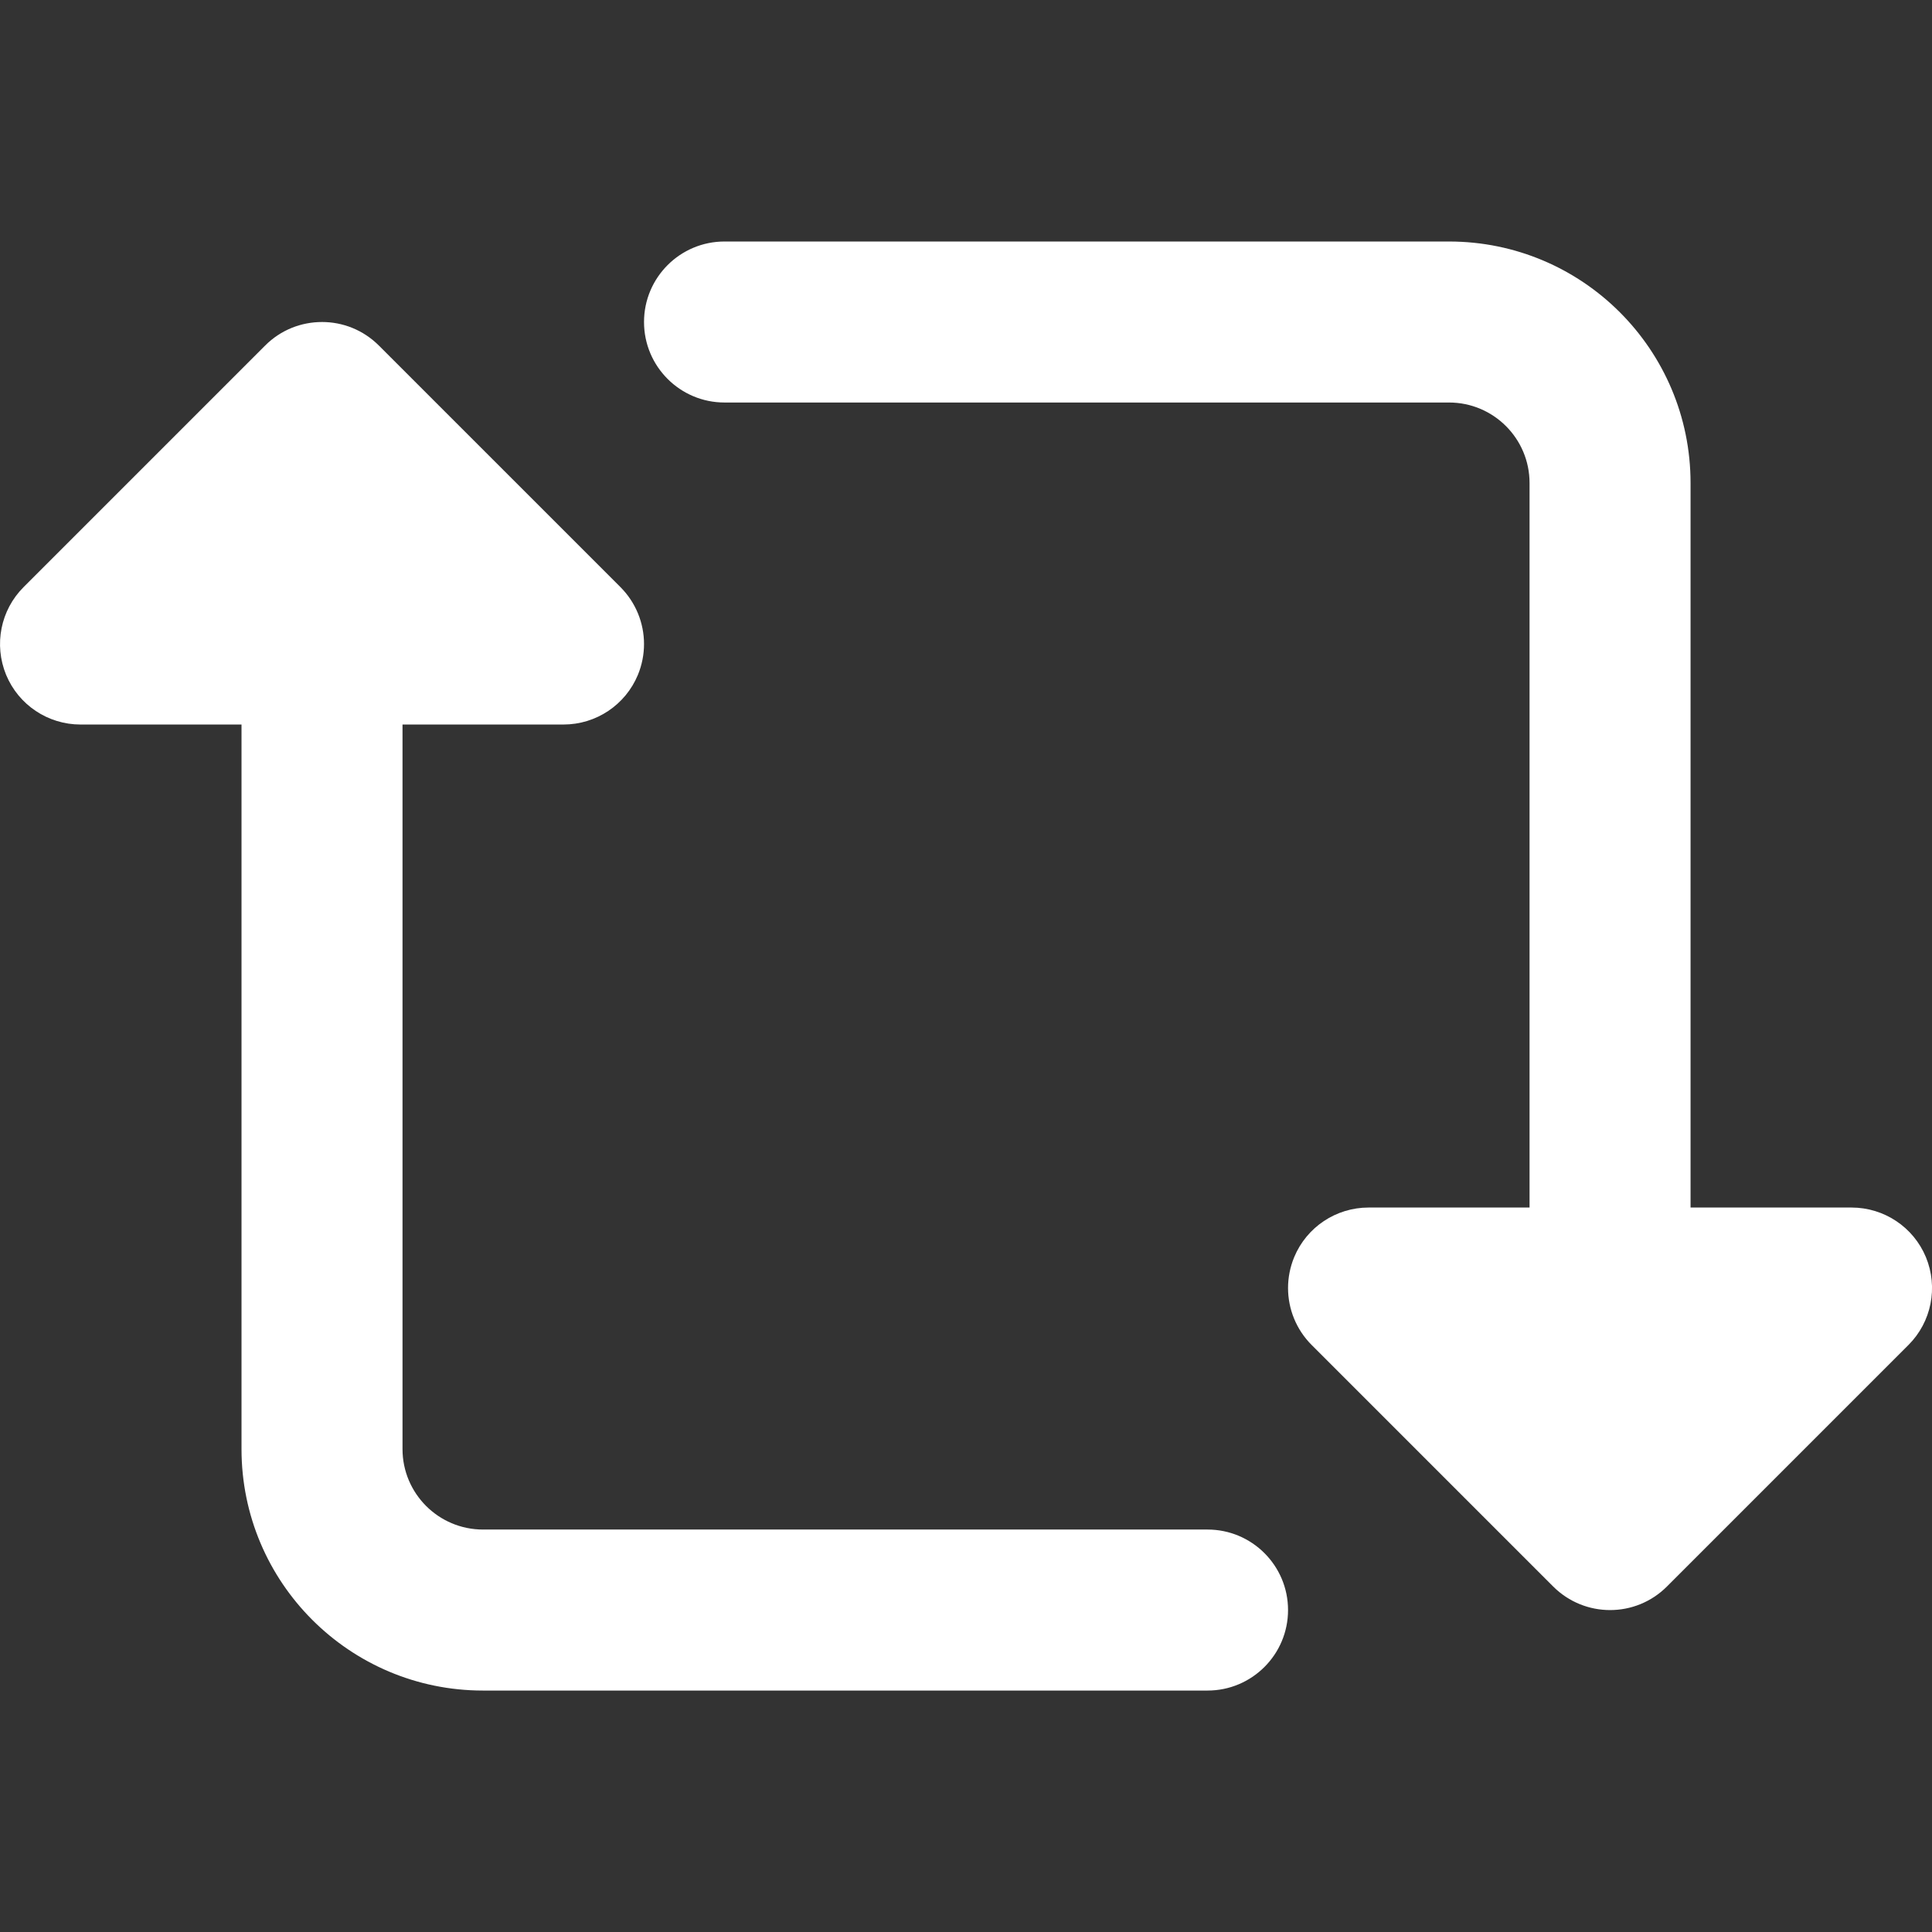 <svg xmlns="http://www.w3.org/2000/svg" x="0px" y="0px" width="100" height="100" viewBox="0,0,256,256">
<rect x="0" y="0" width="256" height="256" fill="#333333" stroke="none"/>
<g fill="#ffffff" fill-rule="nonzero" stroke="none" stroke-width="1" stroke-linecap="butt" stroke-linejoin="miter" stroke-miterlimit="10" stroke-dasharray="" stroke-dashoffset="0" font-family="none" font-weight="none" font-size="none" text-anchor="none" style="mix-blend-mode: normal"><g transform="scale(10.667,10.667)"><path d="M9,3c-0.552,0 -1,0.448 -1,1c0,0.552 0.448,1 1,1h9c0.552,0 1,0.448 1,1v9h-2c-0.404,0 -0.769,0.243 -0.924,0.617c-0.051,0.124 -0.076,0.254 -0.076,0.383c0,0.26 0.102,0.516 0.293,0.707l3,3c0.391,0.391 1.024,0.391 1.414,0l3,-3c0.286,-0.286 0.371,-0.715 0.217,-1.09c-0.155,-0.374 -0.52,-0.617 -0.924,-0.617h-2v-9c0,-1.657 -1.343,-3 -3,-3zM4,4c-0.256,0 -0.512,0.097 -0.707,0.293l-3,3c-0.286,0.286 -0.371,0.715 -0.217,1.09c0.155,0.374 0.52,0.617 0.924,0.617h2v9c0,1.657 1.343,3 3,3h9c0.552,0 1,-0.448 1,-1c0,-0.552 -0.448,-1 -1,-1h-9c-0.552,0 -1,-0.448 -1,-1v-9h2c0.404,0 0.769,-0.243 0.924,-0.617c0.051,-0.124 0.076,-0.254 0.076,-0.383c0,-0.26 -0.102,-0.516 -0.293,-0.707l-3,-3c-0.196,-0.196 -0.451,-0.293 -0.707,-0.293z"></path></g></g>
</svg>